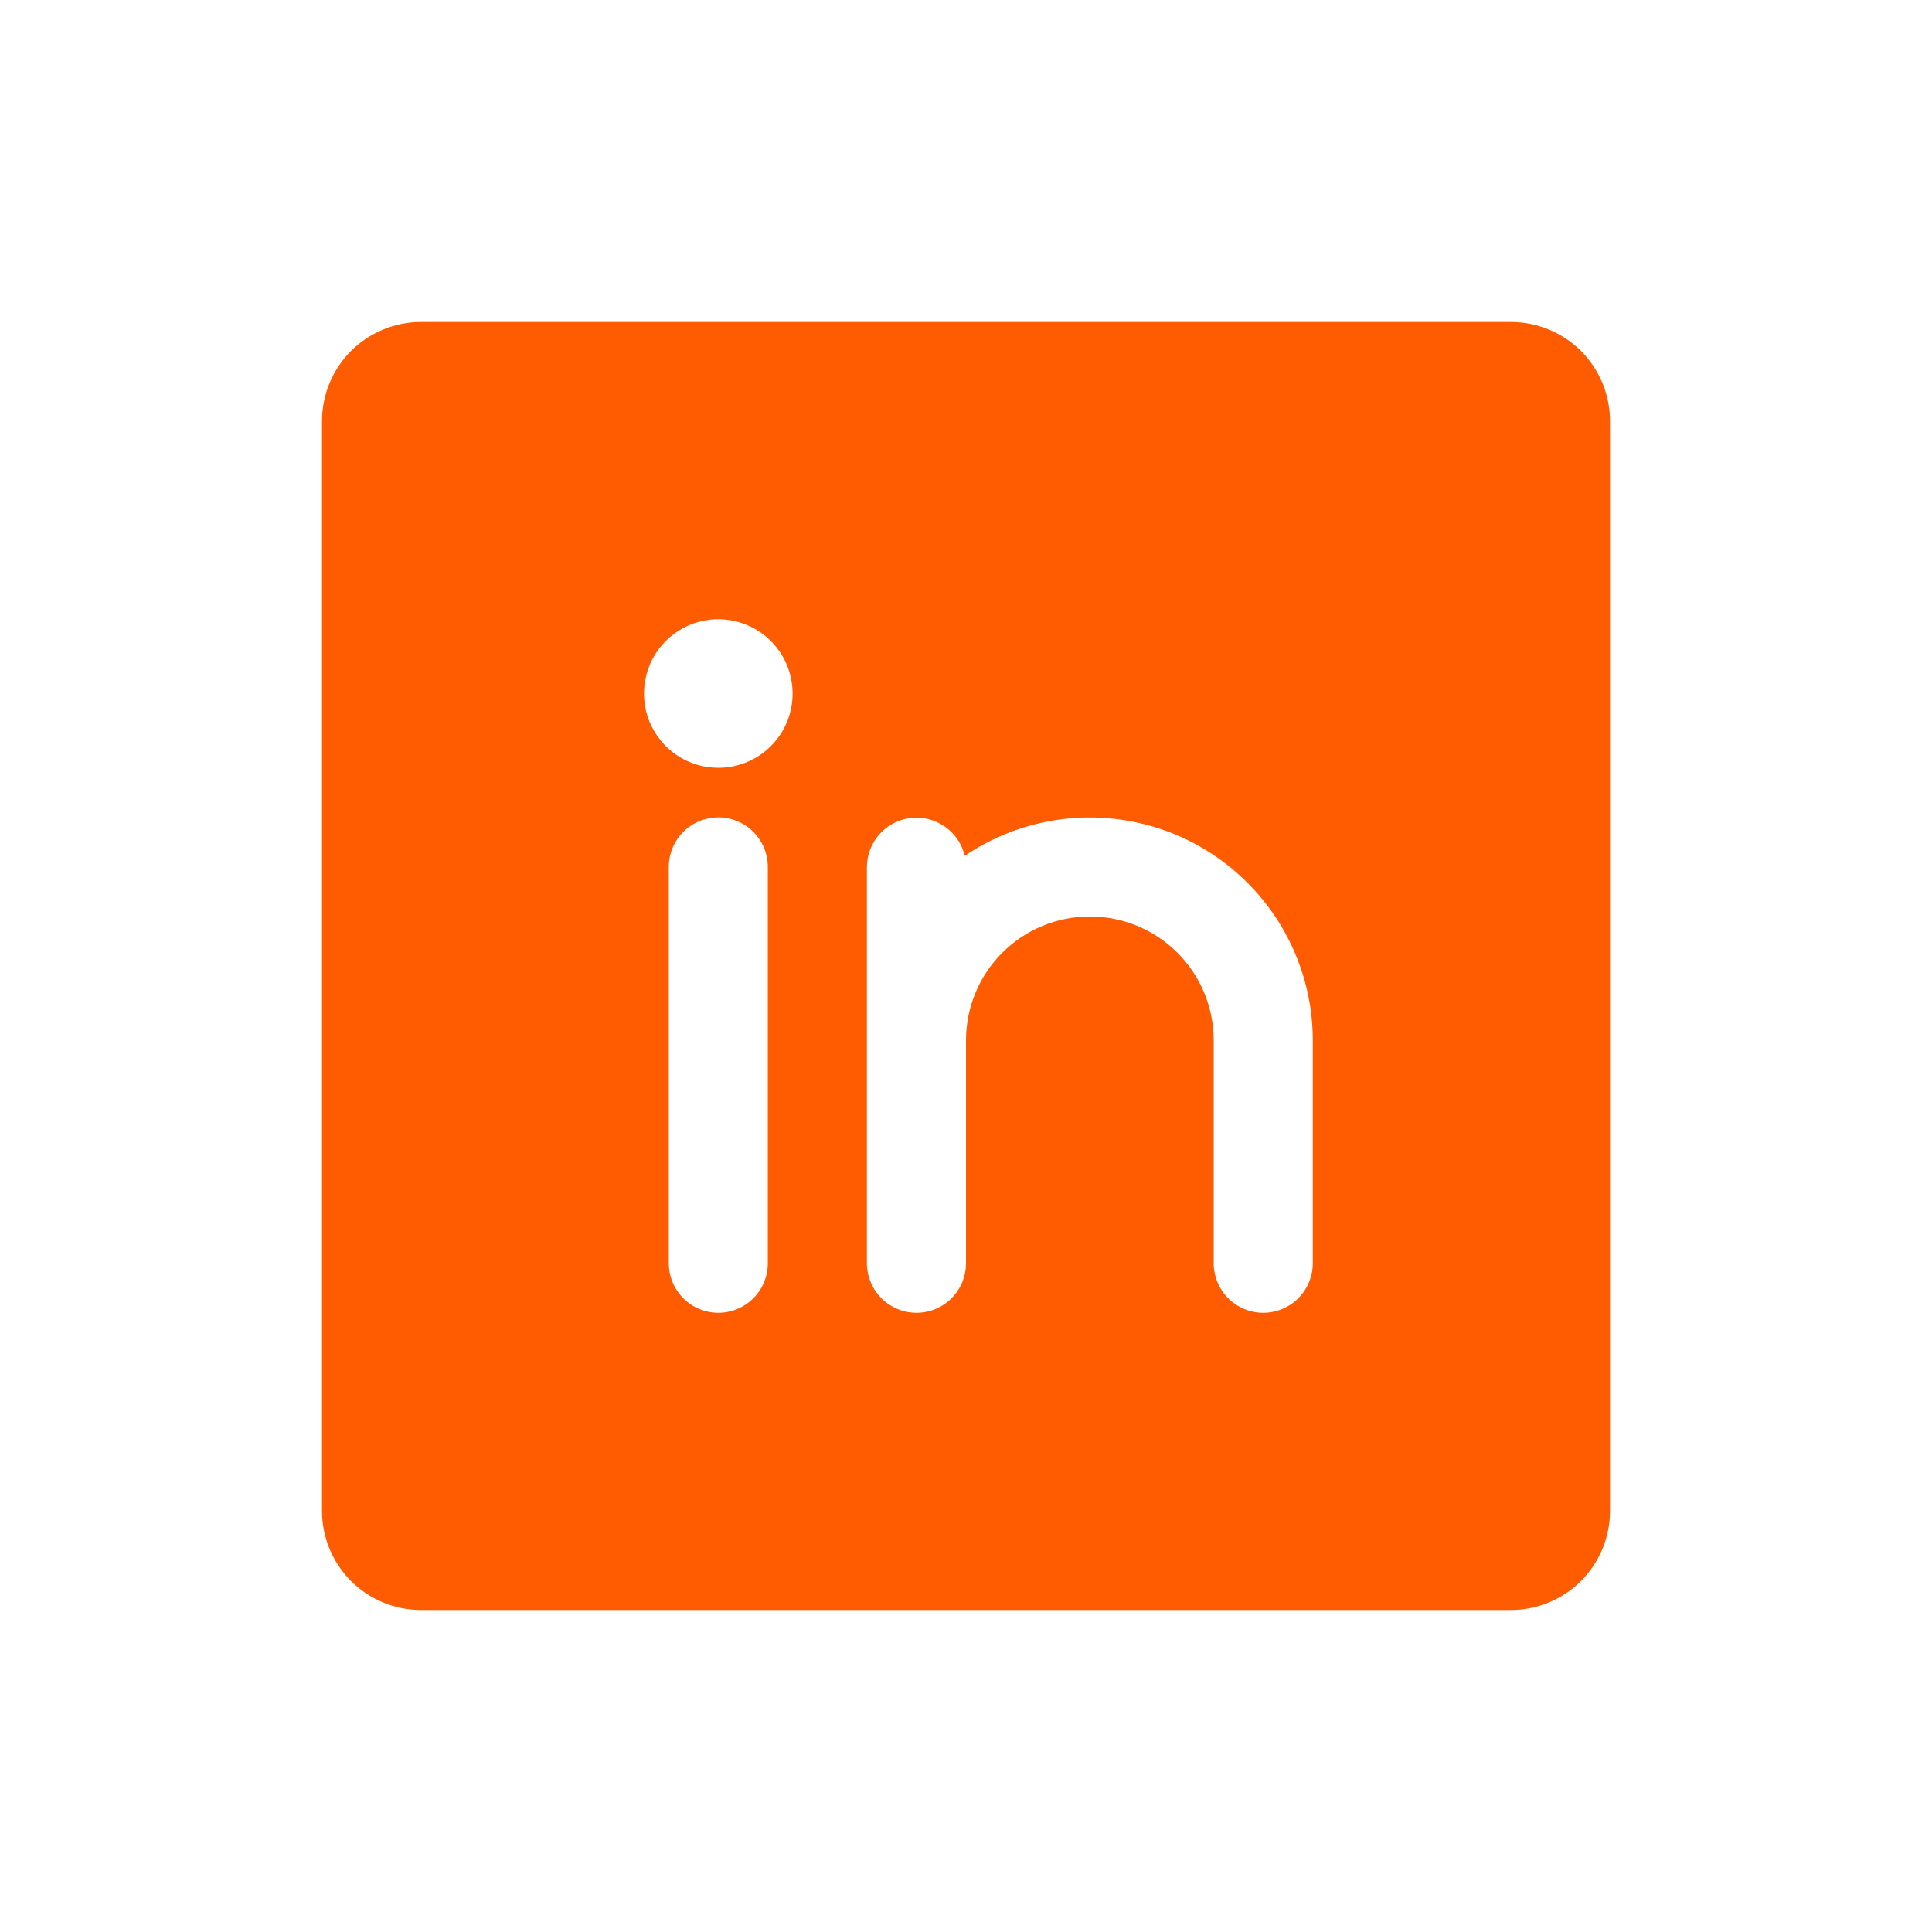 <svg width="24" height="24" viewBox="0 0 24 24" fill="none" xmlns="http://www.w3.org/2000/svg">
<path d="M18.769 4H5.231C4.904 4 4.591 4.13 4.36 4.36C4.13 4.591 4 4.904 4 5.231V18.769C4 19.096 4.13 19.409 4.36 19.64C4.591 19.87 4.904 20 5.231 20H18.769C19.096 20 19.409 19.87 19.64 19.64C19.87 19.409 20 19.096 20 18.769V5.231C20 4.904 19.87 4.591 19.64 4.36C19.409 4.13 19.096 4 18.769 4ZM9.538 15.692C9.538 15.855 9.474 16.012 9.358 16.128C9.243 16.243 9.086 16.308 8.923 16.308C8.76 16.308 8.603 16.243 8.488 16.128C8.373 16.012 8.308 15.855 8.308 15.692V10.769C8.308 10.606 8.373 10.45 8.488 10.334C8.603 10.219 8.76 10.154 8.923 10.154C9.086 10.154 9.243 10.219 9.358 10.334C9.474 10.45 9.538 10.606 9.538 10.769V15.692ZM8.923 9.538C8.741 9.538 8.562 9.484 8.41 9.383C8.258 9.281 8.14 9.137 8.07 8.969C8 8.8 7.982 8.614 8.018 8.435C8.053 8.256 8.141 8.092 8.27 7.963C8.399 7.834 8.564 7.746 8.743 7.71C8.922 7.674 9.108 7.693 9.276 7.763C9.445 7.832 9.589 7.951 9.691 8.103C9.792 8.254 9.846 8.433 9.846 8.615C9.846 8.86 9.749 9.095 9.576 9.268C9.403 9.441 9.168 9.538 8.923 9.538ZM16.308 15.692C16.308 15.855 16.243 16.012 16.128 16.128C16.012 16.243 15.855 16.308 15.692 16.308C15.529 16.308 15.373 16.243 15.257 16.128C15.142 16.012 15.077 15.855 15.077 15.692V12.923C15.077 12.515 14.915 12.124 14.626 11.835C14.338 11.547 13.947 11.385 13.539 11.385C13.13 11.385 12.739 11.547 12.451 11.835C12.162 12.124 12 12.515 12 12.923V15.692C12 15.855 11.935 16.012 11.82 16.128C11.704 16.243 11.548 16.308 11.385 16.308C11.221 16.308 11.065 16.243 10.95 16.128C10.834 16.012 10.769 15.855 10.769 15.692V10.769C10.77 10.618 10.826 10.473 10.927 10.361C11.027 10.249 11.166 10.178 11.316 10.161C11.466 10.144 11.616 10.183 11.739 10.27C11.863 10.356 11.95 10.486 11.984 10.632C12.4 10.35 12.886 10.186 13.388 10.159C13.89 10.132 14.39 10.242 14.835 10.477C15.279 10.713 15.651 11.065 15.911 11.496C16.17 11.927 16.308 12.42 16.308 12.923V15.692Z" fill="#FF5C01"/>
</svg>
